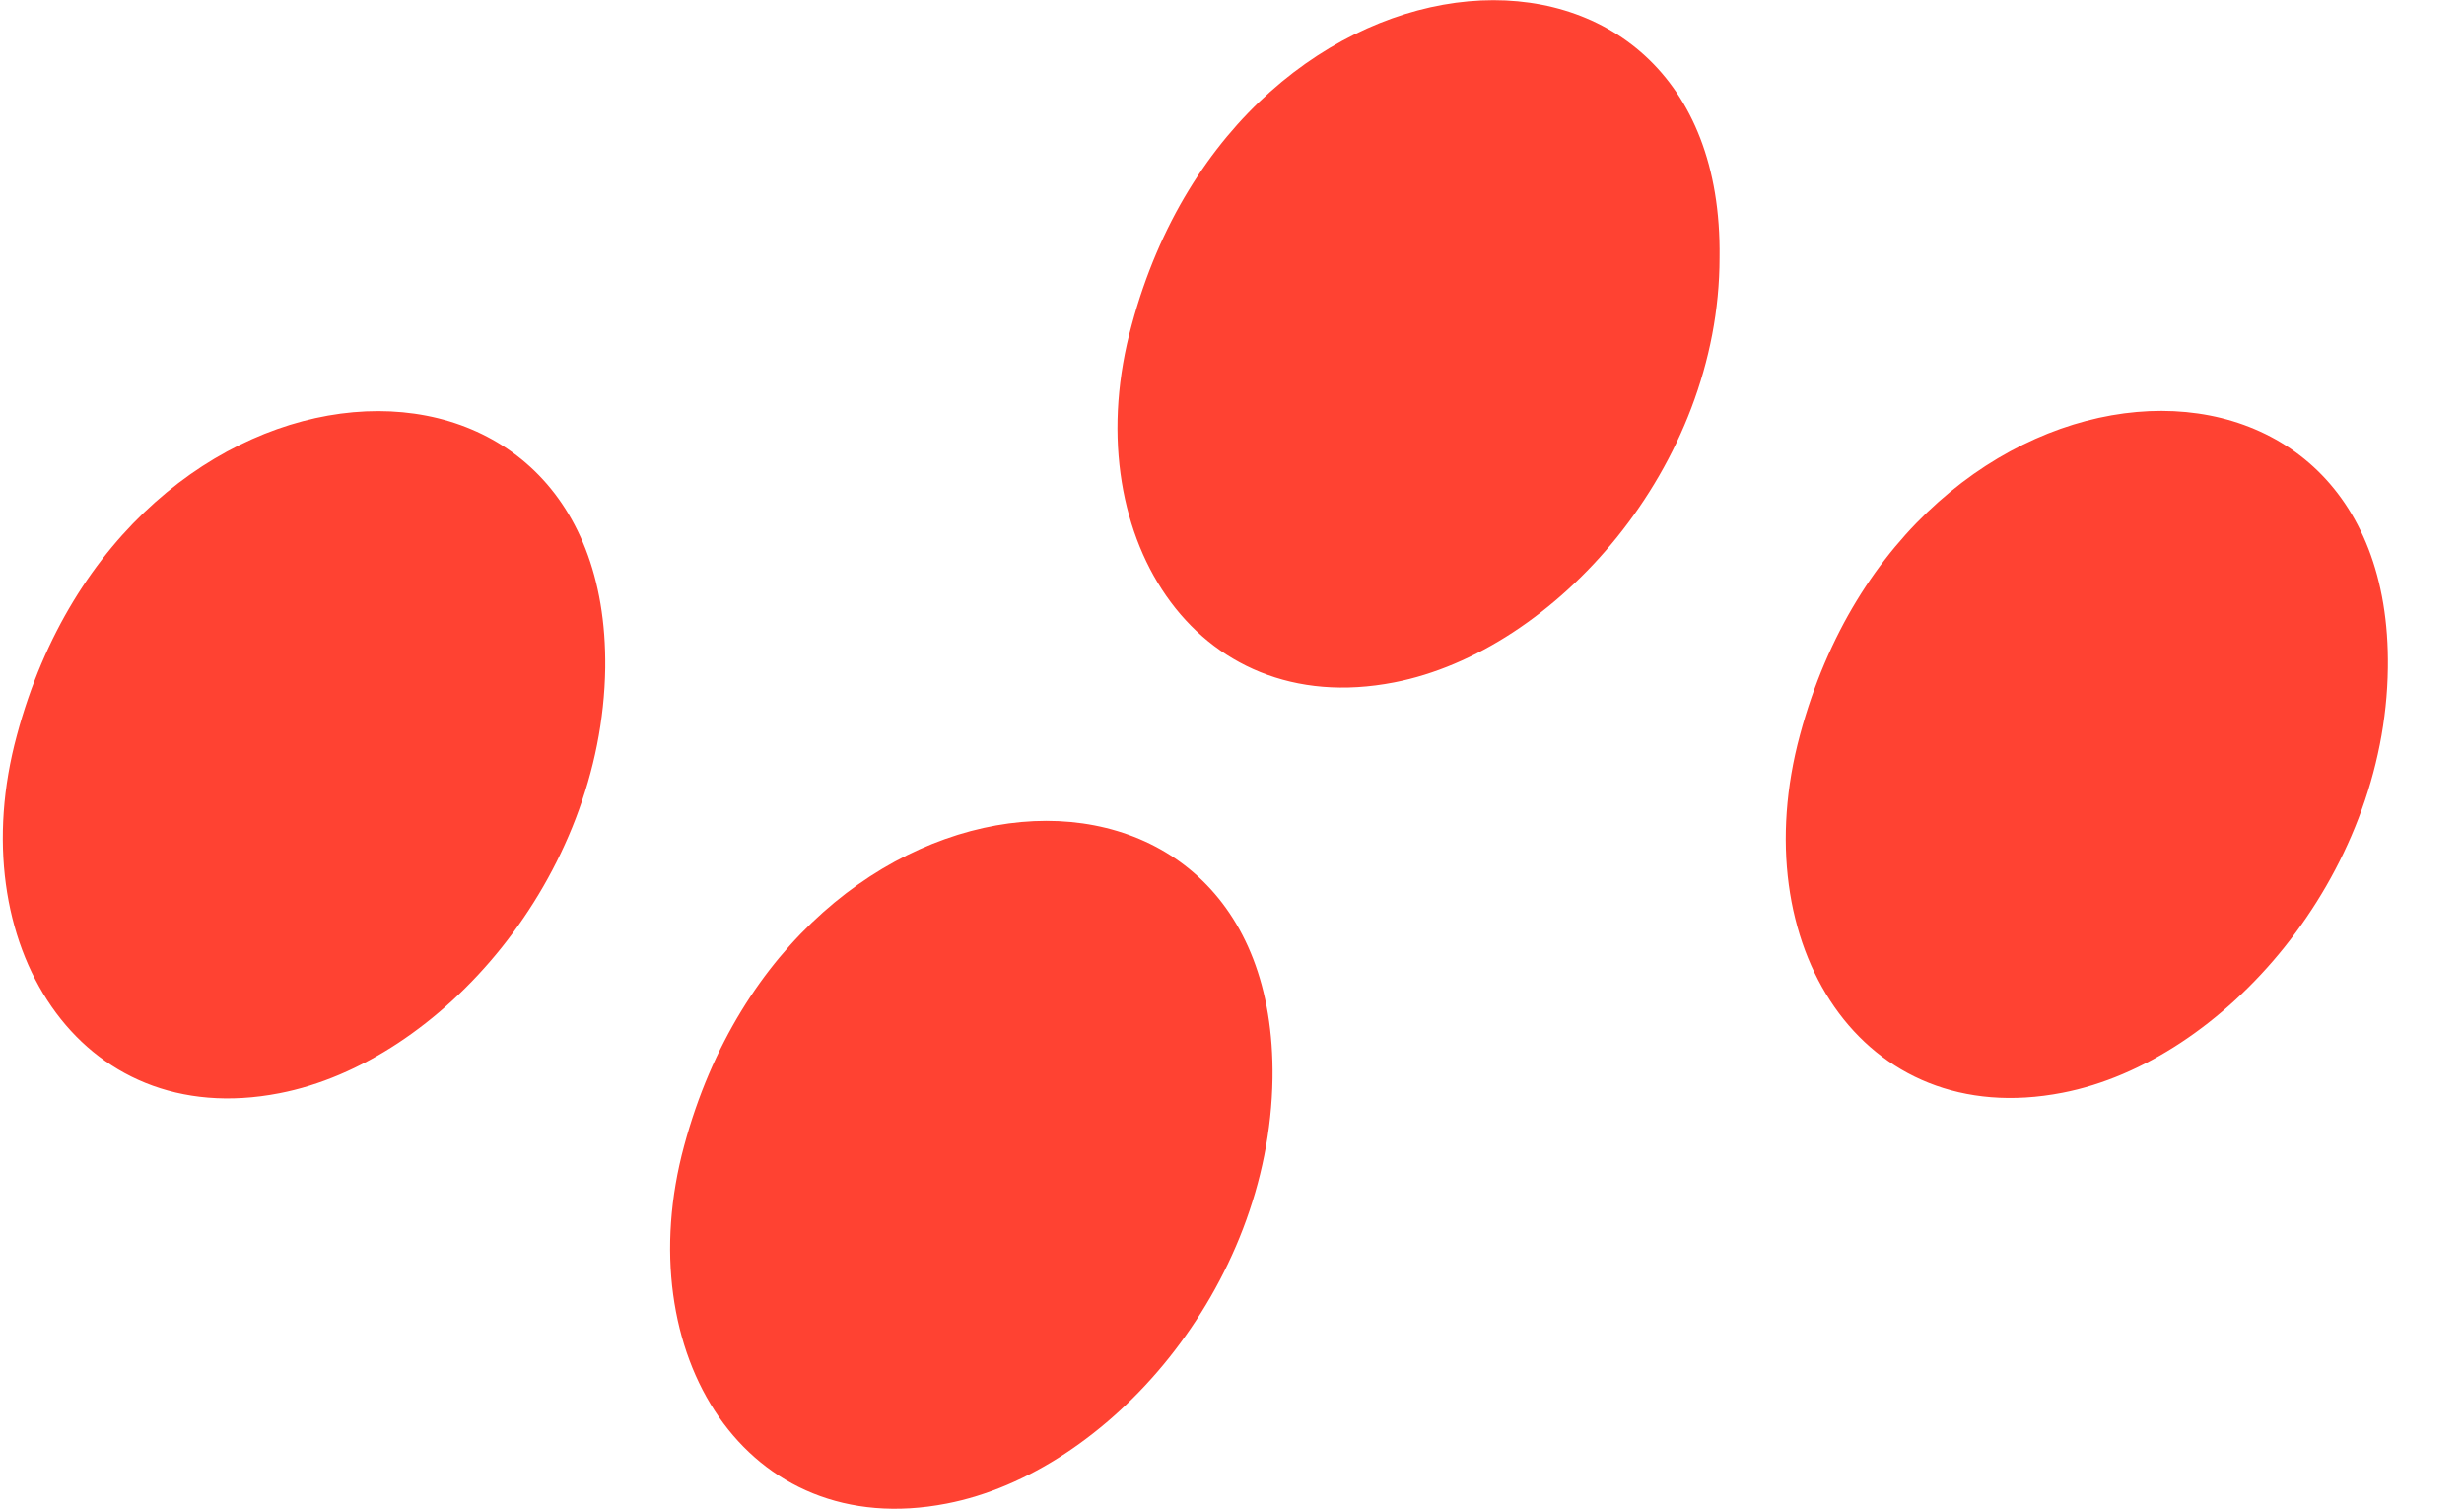 <svg width="49" height="30" fill="none" xmlns="http://www.w3.org/2000/svg"><g clip-path="url(#clip0_2003_2981)"><path d="M47.486 13.28c-.05 4.16-3.27 7.83-6.47 8.45-4 .78-6.35-2.95-5.22-7.12 2.17-8.06 11.79-8.61 11.69-1.33zm-13.29-8.16c0 4.17-3.27 7.83-6.47 8.45-4 .78-6.35-3-5.22-7.11 2.17-8.06 11.79-8.65 11.69-1.34zm-8.89 16.32c-.06 4.17-3.27 7.84-6.48 8.46-4 .78-6.34-3-5.22-7.12 2.18-8.06 11.8-8.65 11.7-1.34zm-13.27-8.16c-.06 4.17-3.27 7.84-6.48 8.46-4 .78-6.34-3-5.22-7.12 2.16-8.06 11.78-8.62 11.7-1.34z" fill="#FF4232"/></g><defs><clipPath id="clip0_2003_2981"><path fill="#fff" transform="translate(.033)" d="M0 0h48v30H0z"/></clipPath></defs></svg>